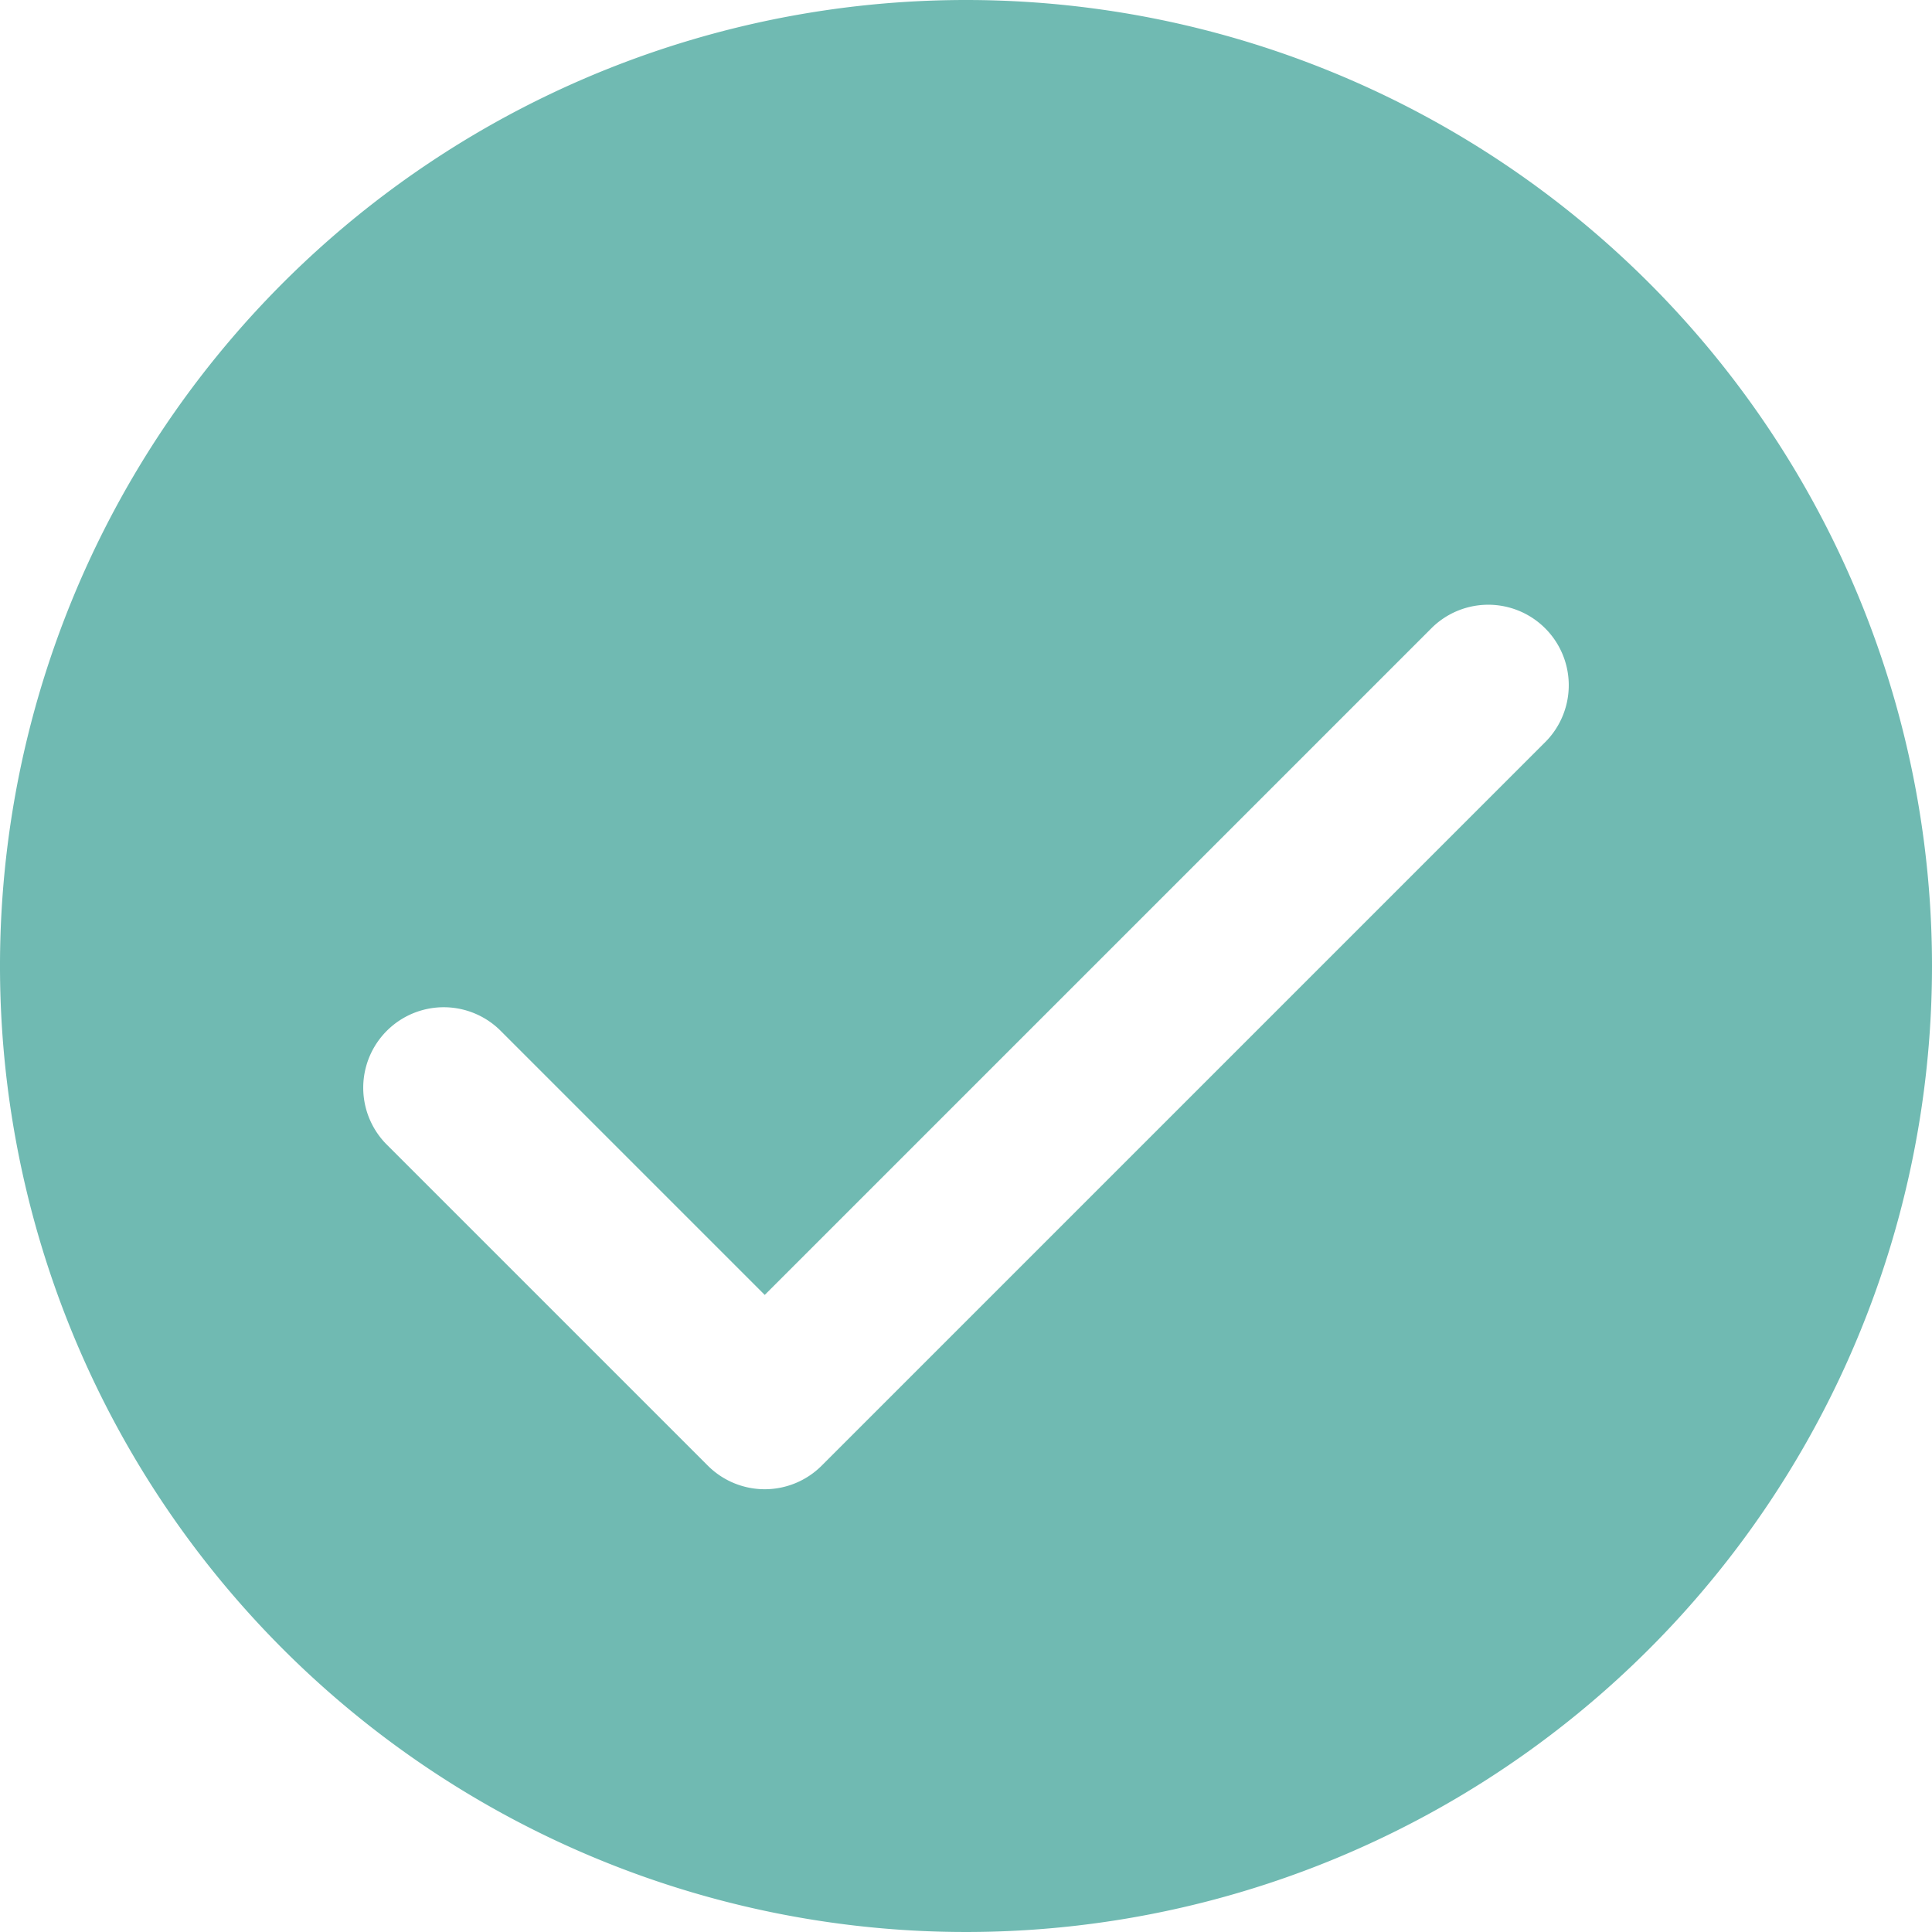 <svg xmlns="http://www.w3.org/2000/svg" width="24" height="24" viewBox="0 0 24 24"><defs><style>.a{fill:#70bab2;}</style></defs><path class="a" d="M860,252a12,12,0,1,0,12,12A12,12,0,0,0,860,252Zm7.207,9.207-9,9a1,1,0,0,1-1.414,0l-4-4a1,1,0,0,1,1.414-1.414l3.293,3.293,8.293-8.293a1,1,0,0,1,1.414,1.414Z" transform="translate(-848 -252)"/></svg>
